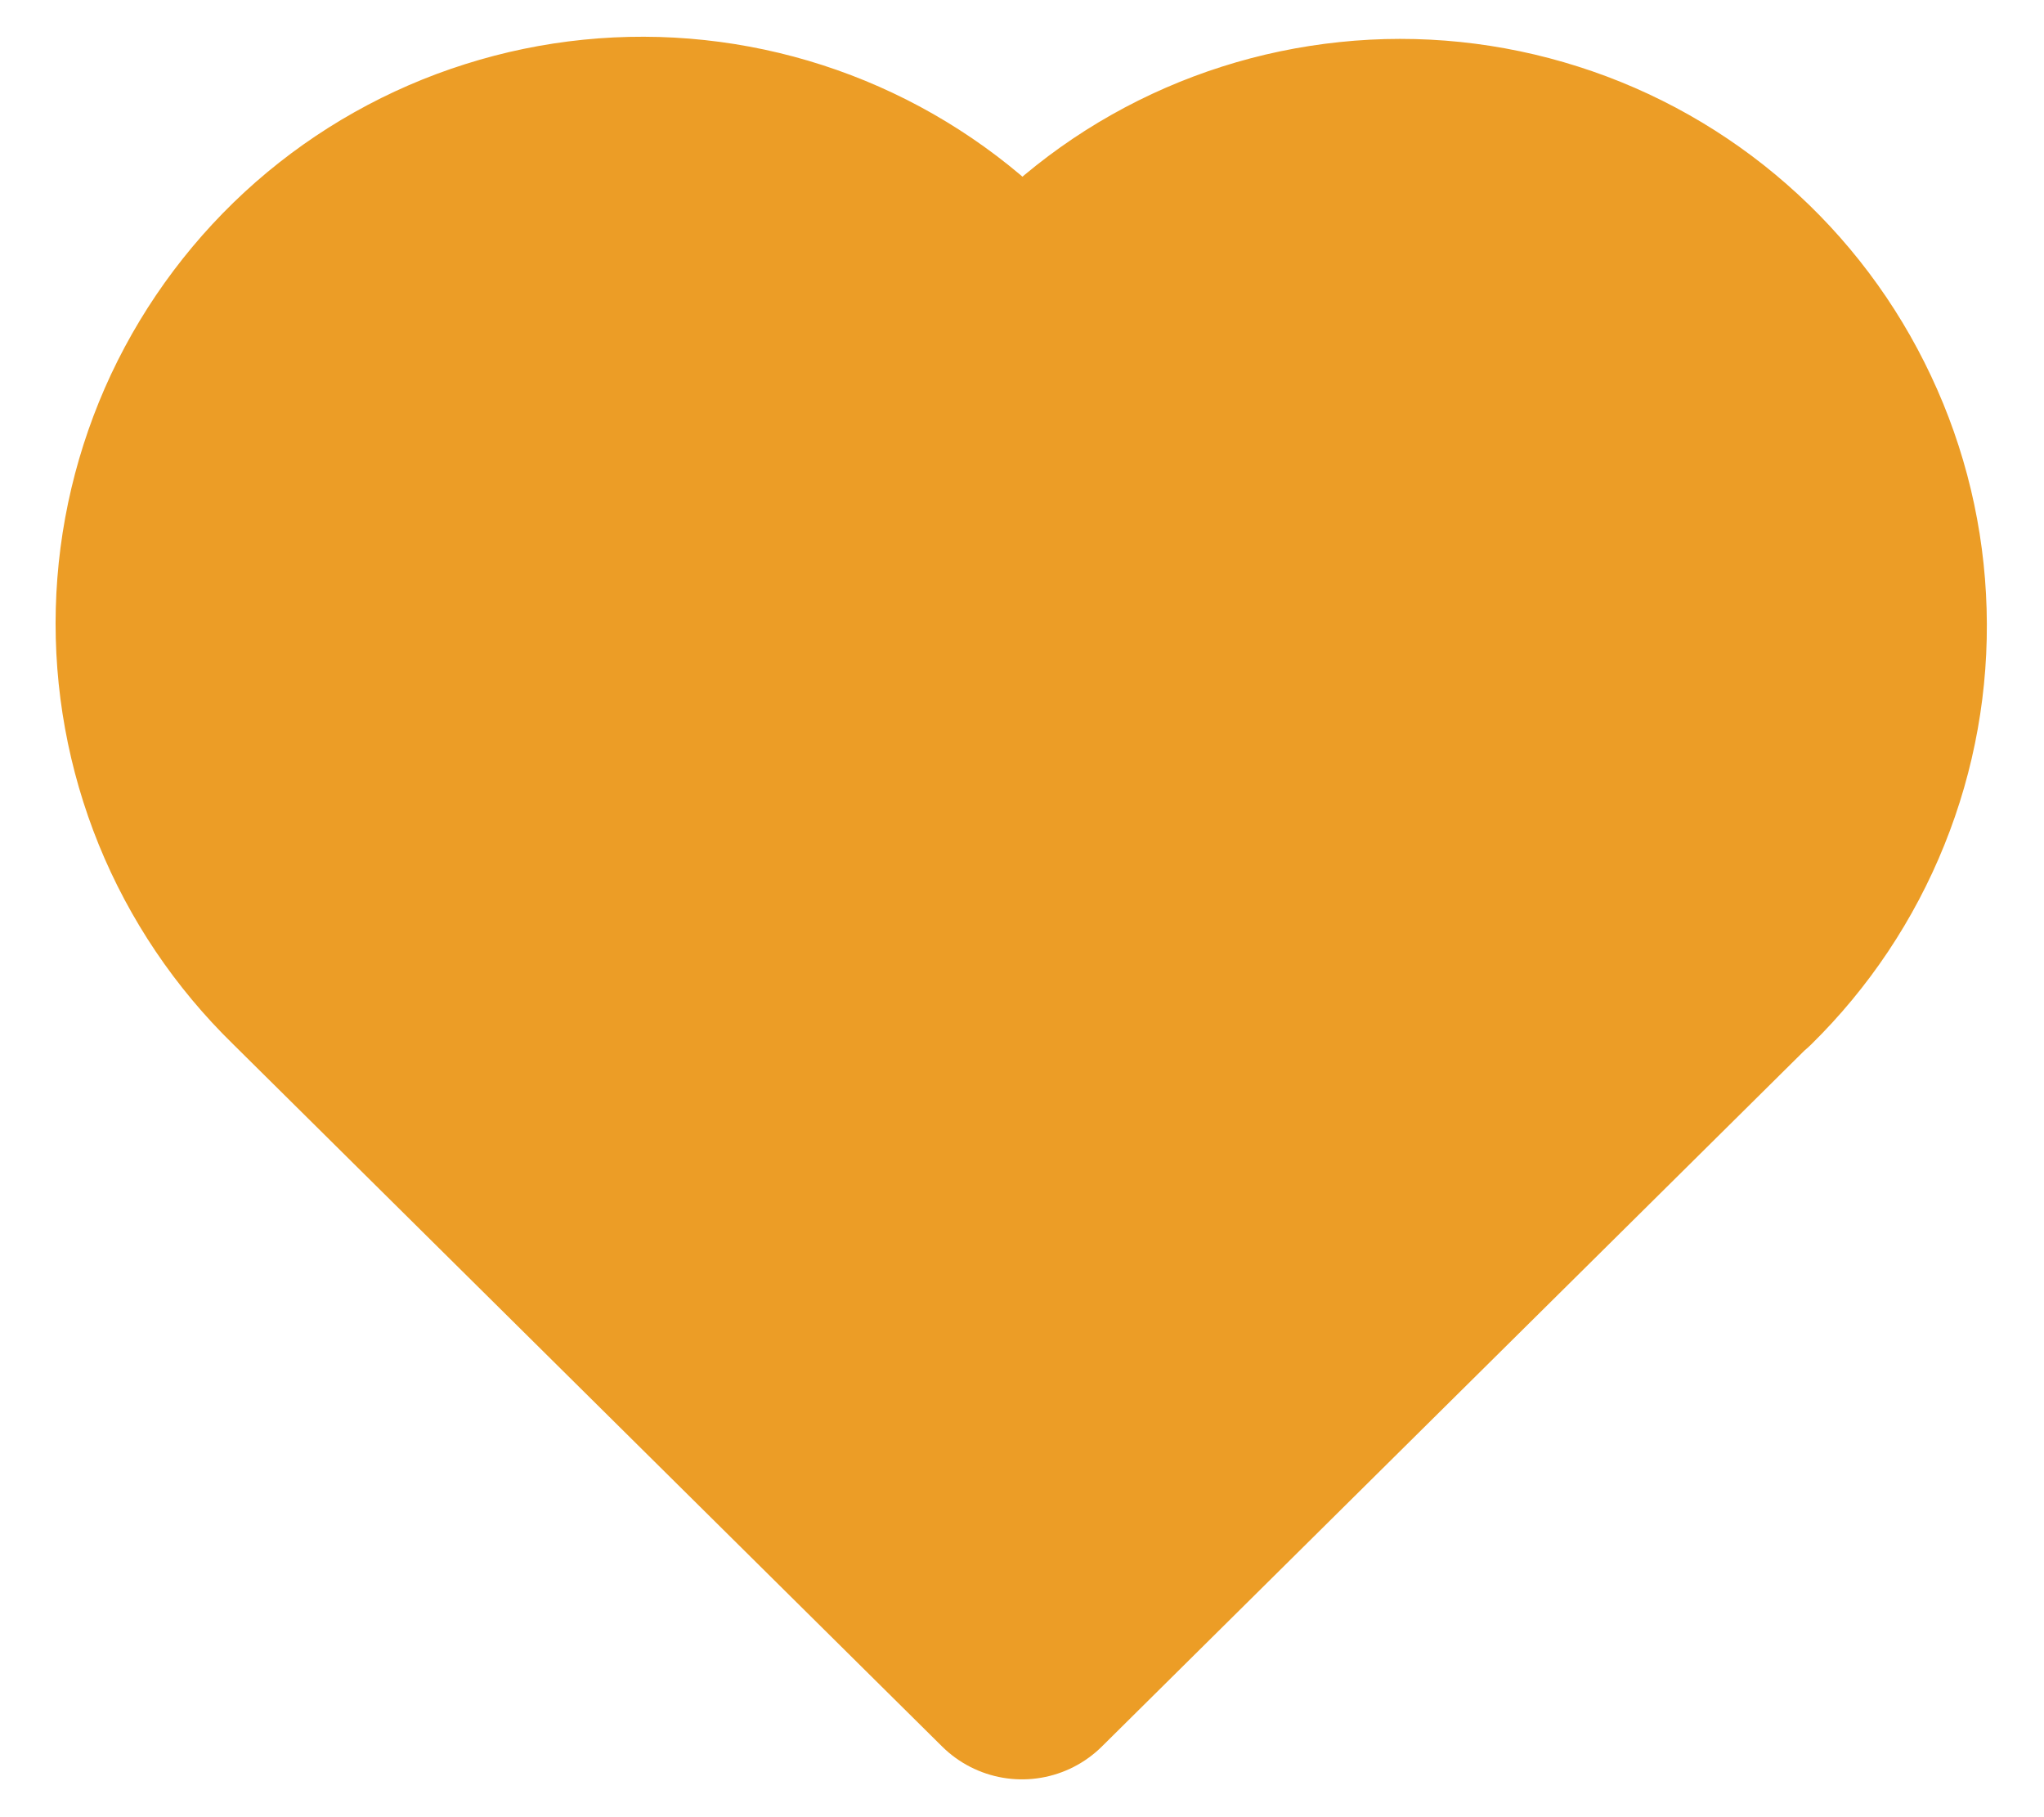 <svg width="18" height="16" viewBox="0 0 18 16" fill="none" xmlns="http://www.w3.org/2000/svg">
<path d="M15.25 8.477L9 14.667L2.75 8.477C2.338 8.075 2.013 7.593 1.796 7.06C1.58 6.528 1.476 5.956 1.491 5.381C1.506 4.806 1.64 4.24 1.884 3.719C2.129 3.199 2.479 2.734 2.911 2.355C3.344 1.976 3.851 1.691 4.399 1.518C4.948 1.344 5.526 1.286 6.098 1.347C6.67 1.408 7.223 1.587 7.722 1.872C8.222 2.158 8.657 2.543 9 3.005C9.345 2.547 9.78 2.164 10.279 1.882C10.778 1.6 11.331 1.424 11.901 1.365C12.471 1.305 13.048 1.365 13.594 1.539C14.14 1.712 14.645 1.997 15.076 2.375C15.508 2.753 15.856 3.216 16.1 3.735C16.345 4.254 16.479 4.817 16.495 5.39C16.512 5.964 16.41 6.534 16.195 7.066C15.981 7.598 15.659 8.08 15.25 8.482" fill="#EC9D26"/>
<path d="M15.25 8.477L9 14.667L2.75 8.477C2.338 8.075 2.013 7.593 1.796 7.06C1.58 6.528 1.476 5.956 1.491 5.381C1.506 4.806 1.64 4.24 1.884 3.719C2.129 3.199 2.479 2.734 2.911 2.355C3.344 1.976 3.851 1.691 4.399 1.518C4.948 1.344 5.526 1.286 6.098 1.347C6.67 1.408 7.223 1.587 7.722 1.872C8.222 2.158 8.657 2.543 9 3.005C9.345 2.547 9.78 2.164 10.279 1.882C10.778 1.6 11.331 1.424 11.901 1.365C12.471 1.305 13.048 1.365 13.594 1.539C14.14 1.712 14.645 1.997 15.076 2.375C15.508 2.753 15.856 3.216 16.1 3.735C16.345 4.254 16.479 4.817 16.495 5.39C16.512 5.964 16.41 6.534 16.195 7.066C15.981 7.598 15.659 8.08 15.25 8.482" stroke="#EC9D26" stroke-width="2" stroke-linecap="round" stroke-linejoin="round"/>
</svg>
